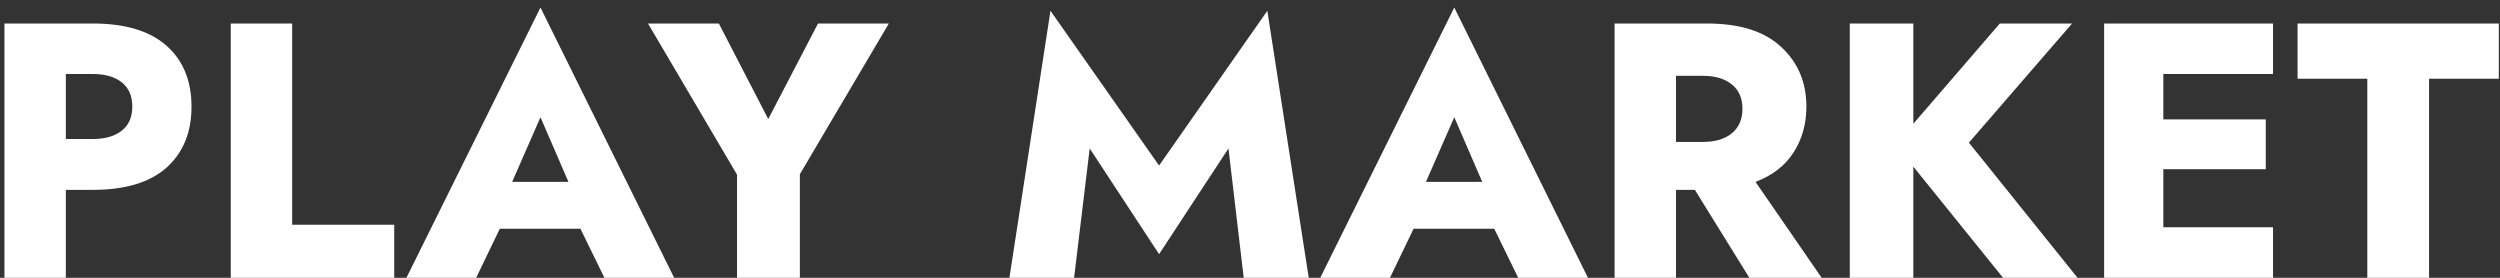 <svg width="117" height="13" viewBox="0 0 117 13" fill="none" xmlns="http://www.w3.org/2000/svg">
<rect x="0" y="0" width="117" height="13" fill="#333333" stroke="none"/>
<path d="M0.208 1.1H4.339C5.858 1.1 7.008 1.446 7.79 2.137C8.572 2.828 8.963 3.78 8.963 4.993C8.963 6.194 8.572 7.146 7.79 7.849C7.008 8.54 5.858 8.886 4.339 8.886H3.081V13H0.208V1.1ZM4.339 3.463H3.081V6.506H4.339C4.917 6.506 5.371 6.376 5.699 6.115C6.028 5.854 6.192 5.48 6.192 4.993C6.192 4.494 6.028 4.115 5.699 3.854C5.371 3.593 4.917 3.463 4.339 3.463ZM10.8 1.1H13.673V10.518H18.45V13H10.8V1.1ZM28.286 13L27.164 10.705H23.39L22.285 13H19.021L25.294 0.352L31.55 13H28.286ZM25.294 5.486L23.968 8.512H26.603L25.294 5.486ZM38.283 1.1H41.598L37.433 8.155V13H34.492V8.172L30.327 1.1H33.642L35.954 5.571L38.283 1.1ZM50.998 6.948L50.267 13H47.241L49.162 0.505L54.245 7.747L59.311 0.505L61.249 13H58.206L57.492 6.948L54.245 11.895L50.998 6.948ZM71.052 13L69.93 10.705H66.156L65.051 13H61.787L68.06 0.352L74.316 13H71.052ZM68.06 5.486L66.734 8.512H69.369L68.06 5.486ZM75.563 1.1H79.898C81.416 1.1 82.567 1.463 83.349 2.188C84.142 2.913 84.539 3.848 84.539 4.993C84.539 5.809 84.335 6.529 83.927 7.152C83.53 7.764 82.941 8.217 82.159 8.512L85.253 13H81.87L79.32 8.886H78.436V13H75.563V1.1ZM79.694 3.548H78.436V6.642H79.694C80.272 6.642 80.725 6.506 81.054 6.234C81.382 5.962 81.547 5.582 81.547 5.095C81.547 4.596 81.382 4.217 81.054 3.956C80.725 3.684 80.272 3.548 79.694 3.548ZM86.57 1.1H89.544V5.792L93.591 1.1H96.974L92.145 6.676L97.228 13H93.743L89.544 7.798V13H86.57V1.1ZM98.473 1.1H106.378V3.463H101.244V5.588H106.038V7.917H101.244V10.637H106.378V13H98.473V1.1ZM107.526 3.684V1.1H116.944V3.684H113.68V13H110.79V3.684H107.526Z" fill="white"/>
</svg>
